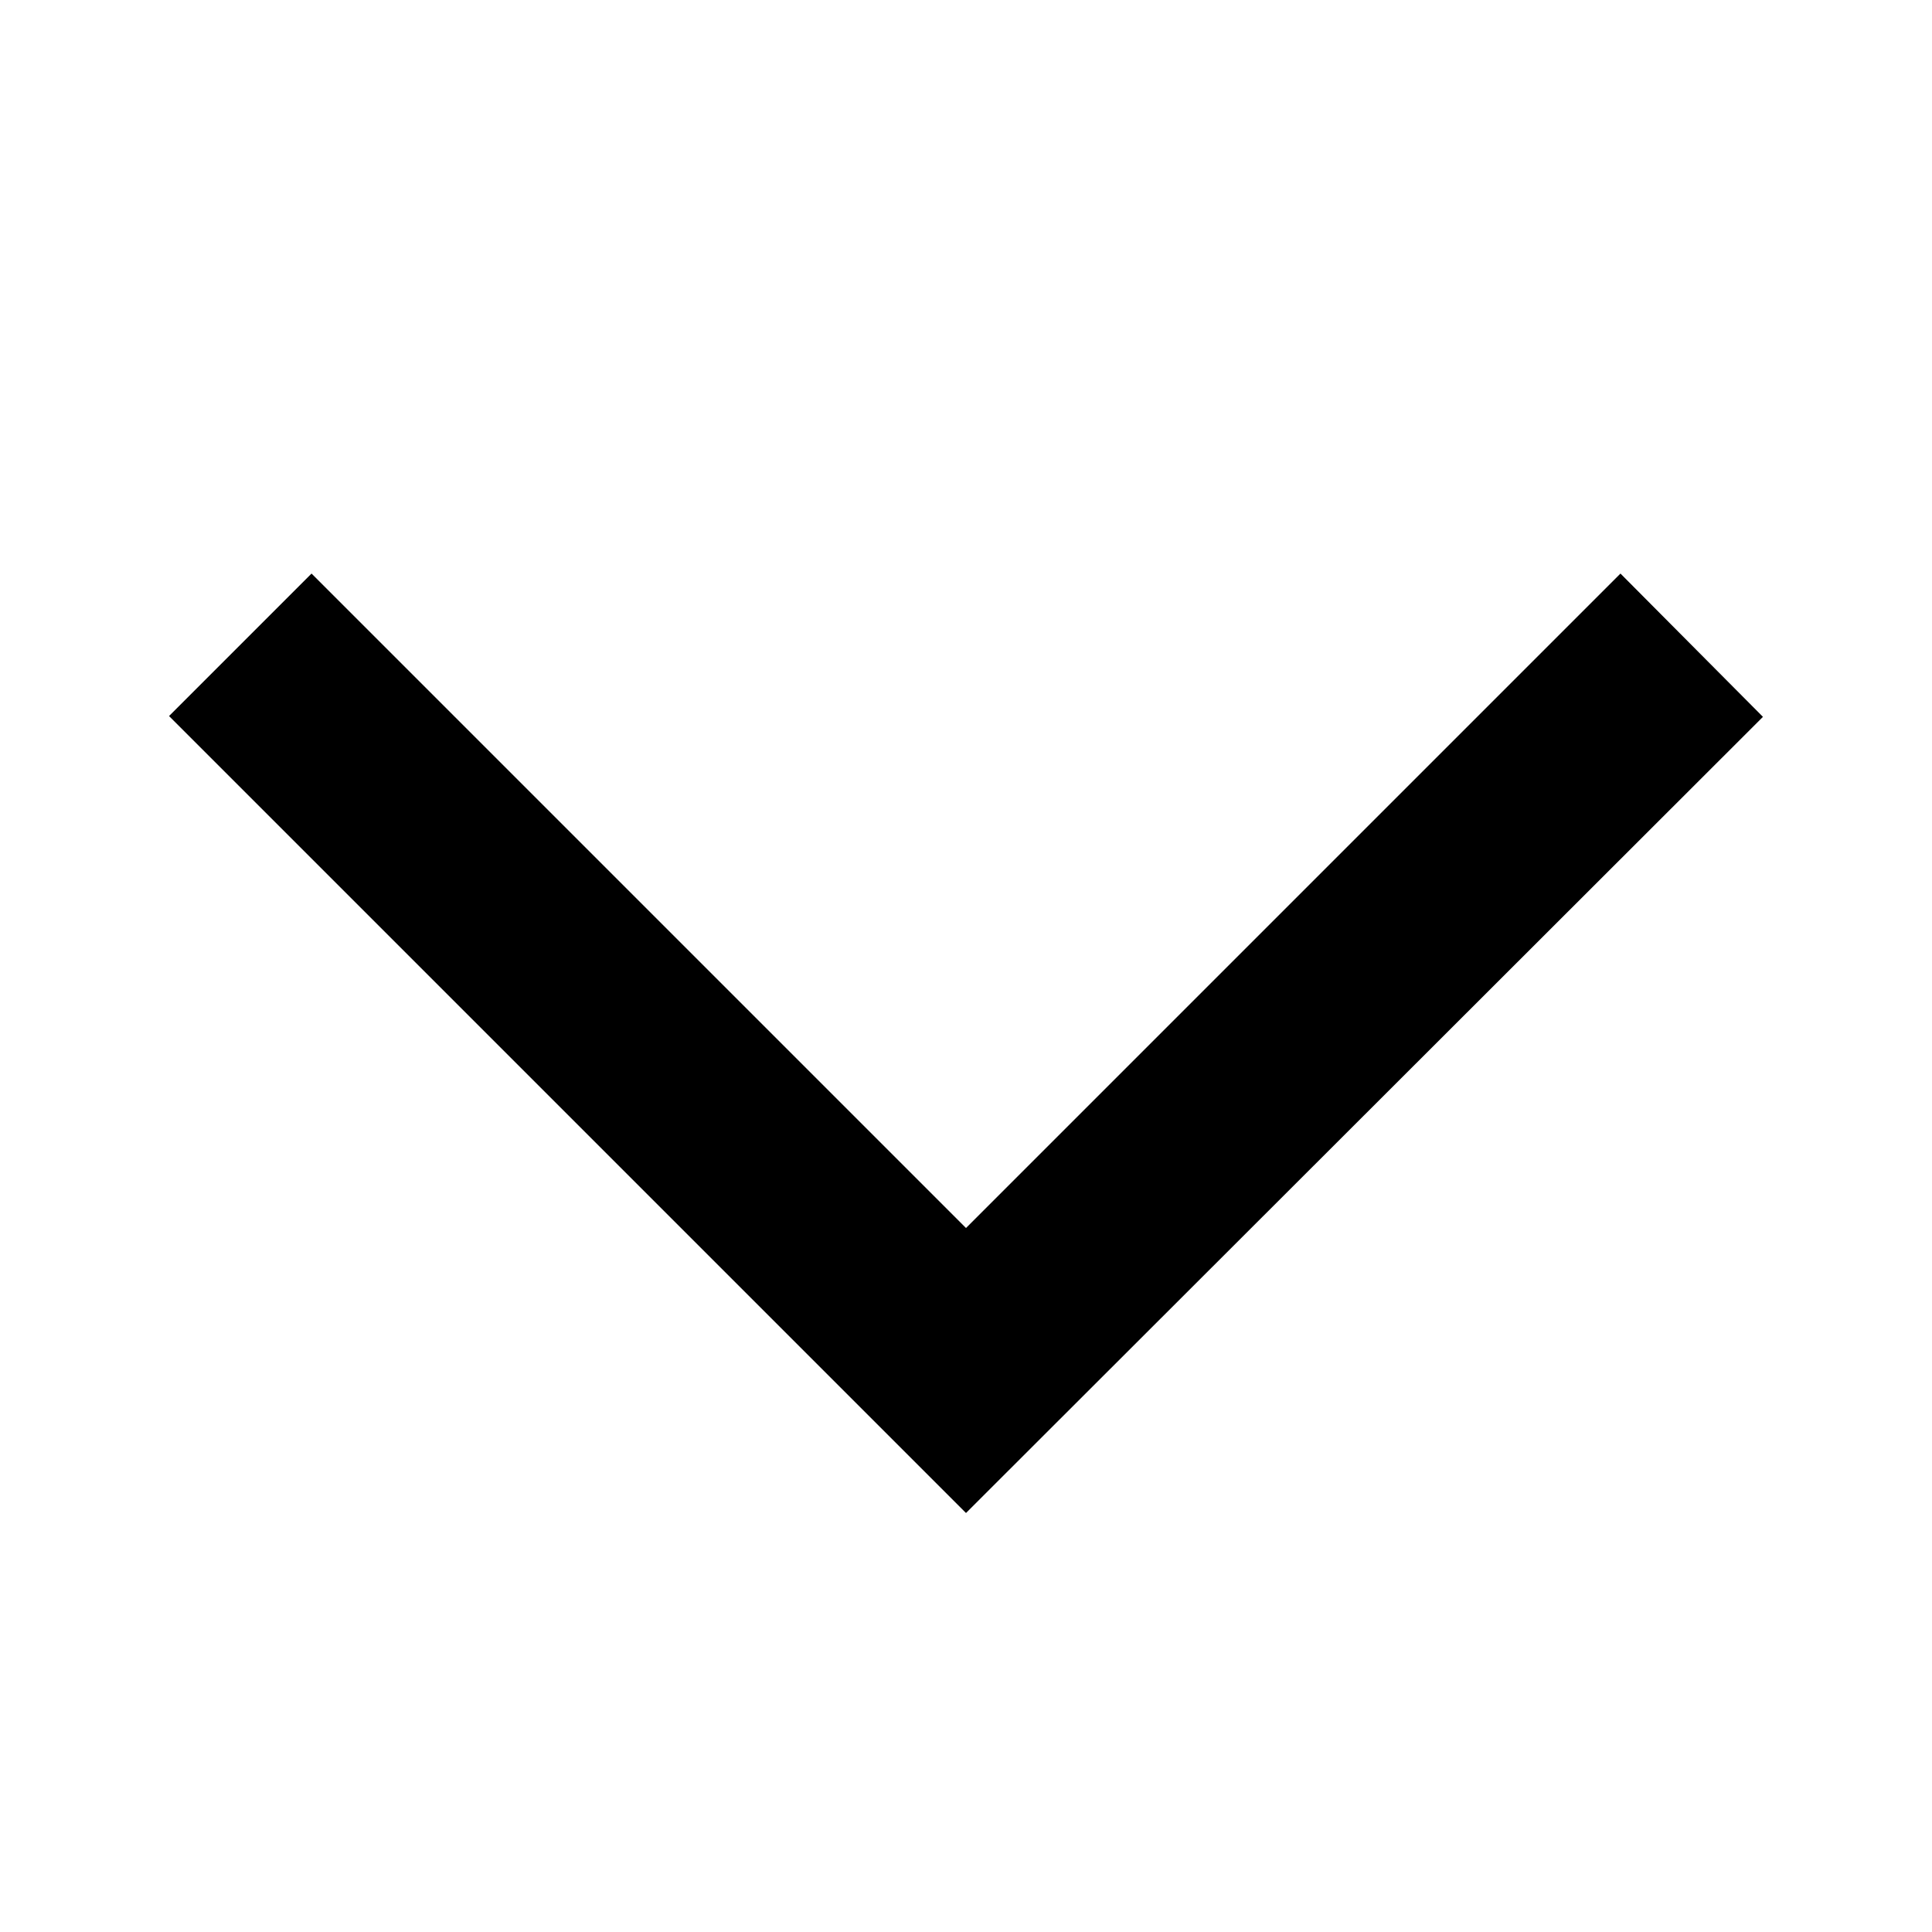 <svg width="2em" height="2em" viewBox="0 0 24 24" fill="currentColor" xmlns="http://www.w3.org/2000/svg">
  <path d="M20.13 7.125L21.9 8.905L12 18.795L2.1 8.895L3.87 7.125L12 15.255L20.13 7.125Z" />
</svg>